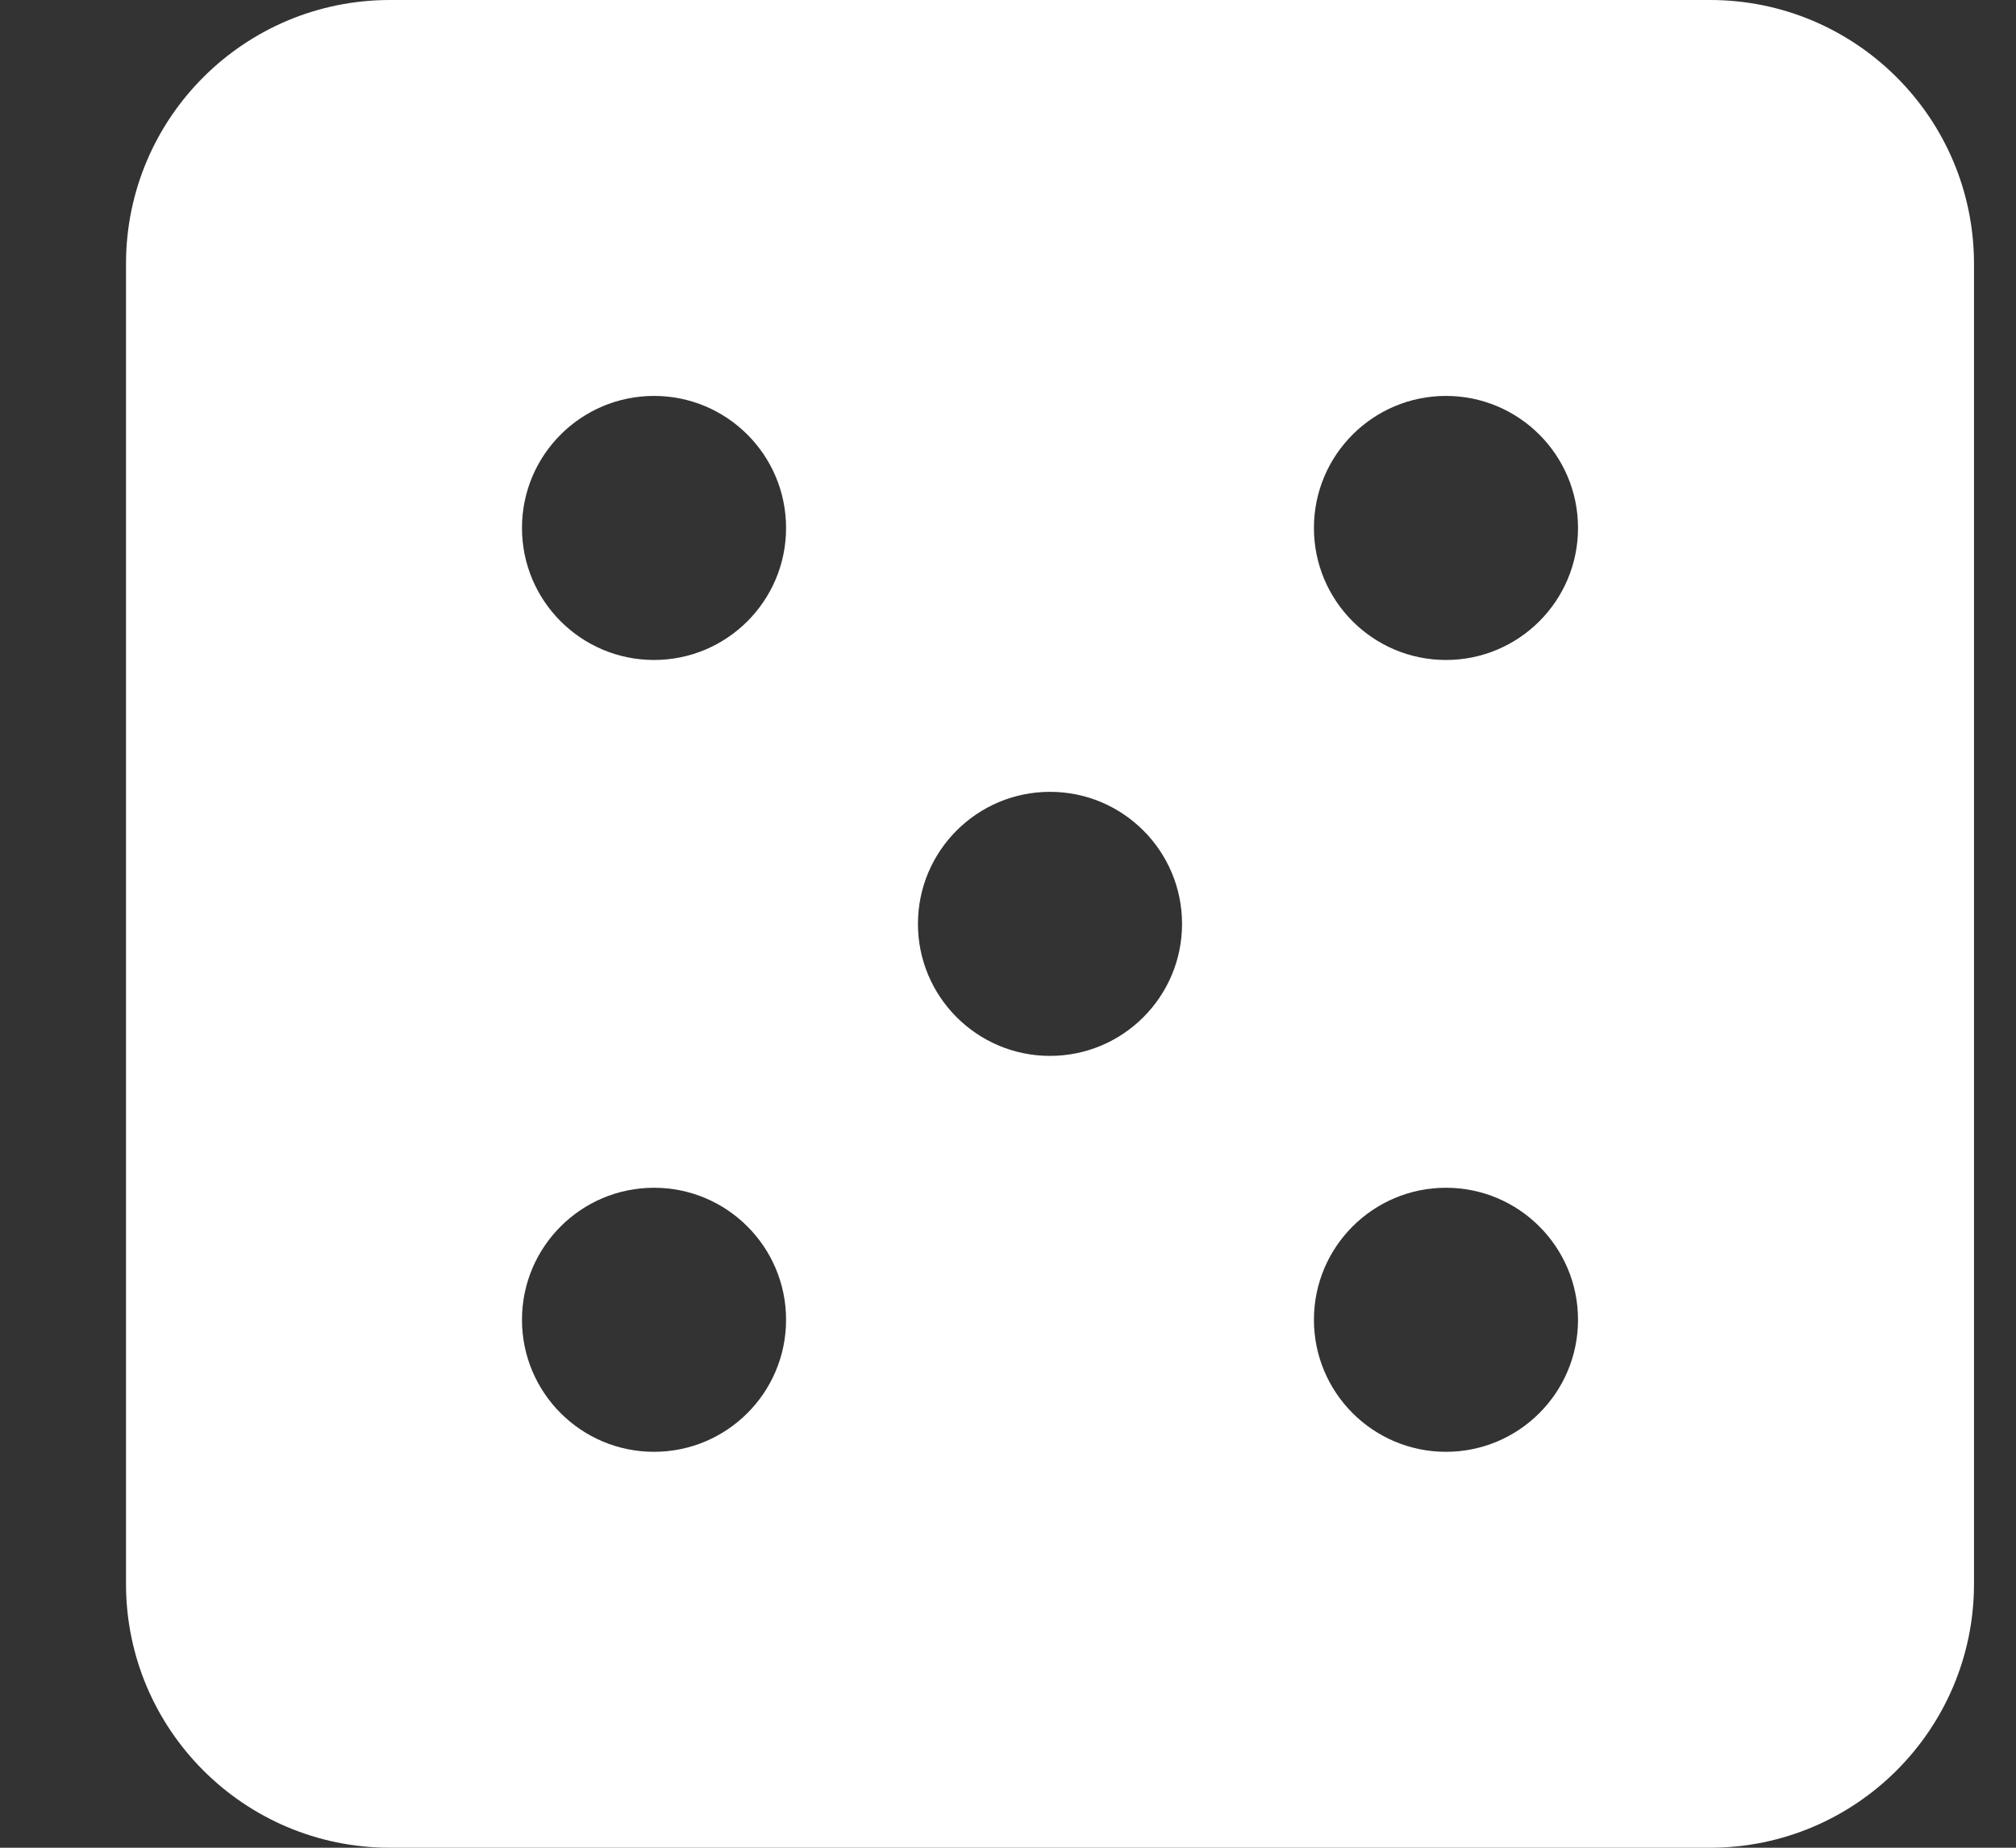 <svg width="12" height="11" viewBox="0 0 12 11" fill="none" xmlns="http://www.w3.org/2000/svg">
<rect x="0" y="0" width="12" height="11" fill="#333333" stroke="none"/>
<path d="M10.179 0H2.321C1.453 0 0.75 0.703 0.75 1.571V9.429C0.75 10.296 1.453 11 2.321 11H10.179C11.046 11 11.75 10.296 11.75 9.429V1.571C11.75 0.703 11.046 0 10.179 0ZM3.893 8.643C3.459 8.643 3.107 8.291 3.107 7.857C3.107 7.423 3.459 7.071 3.893 7.071C4.327 7.071 4.679 7.423 4.679 7.857C4.679 8.291 4.327 8.643 3.893 8.643ZM3.893 3.929C3.459 3.929 3.107 3.577 3.107 3.143C3.107 2.709 3.459 2.357 3.893 2.357C4.327 2.357 4.679 2.709 4.679 3.143C4.679 3.577 4.327 3.929 3.893 3.929ZM6.25 6.286C5.816 6.286 5.464 5.934 5.464 5.5C5.464 5.066 5.816 4.714 6.25 4.714C6.684 4.714 7.036 5.066 7.036 5.5C7.036 5.934 6.684 6.286 6.25 6.286ZM8.607 8.643C8.173 8.643 7.821 8.291 7.821 7.857C7.821 7.423 8.173 7.071 8.607 7.071C9.041 7.071 9.393 7.423 9.393 7.857C9.393 8.291 9.041 8.643 8.607 8.643ZM8.607 3.929C8.173 3.929 7.821 3.577 7.821 3.143C7.821 2.709 8.173 2.357 8.607 2.357C9.041 2.357 9.393 2.709 9.393 3.143C9.393 3.577 9.041 3.929 8.607 3.929Z" fill="white"/>
</svg>
